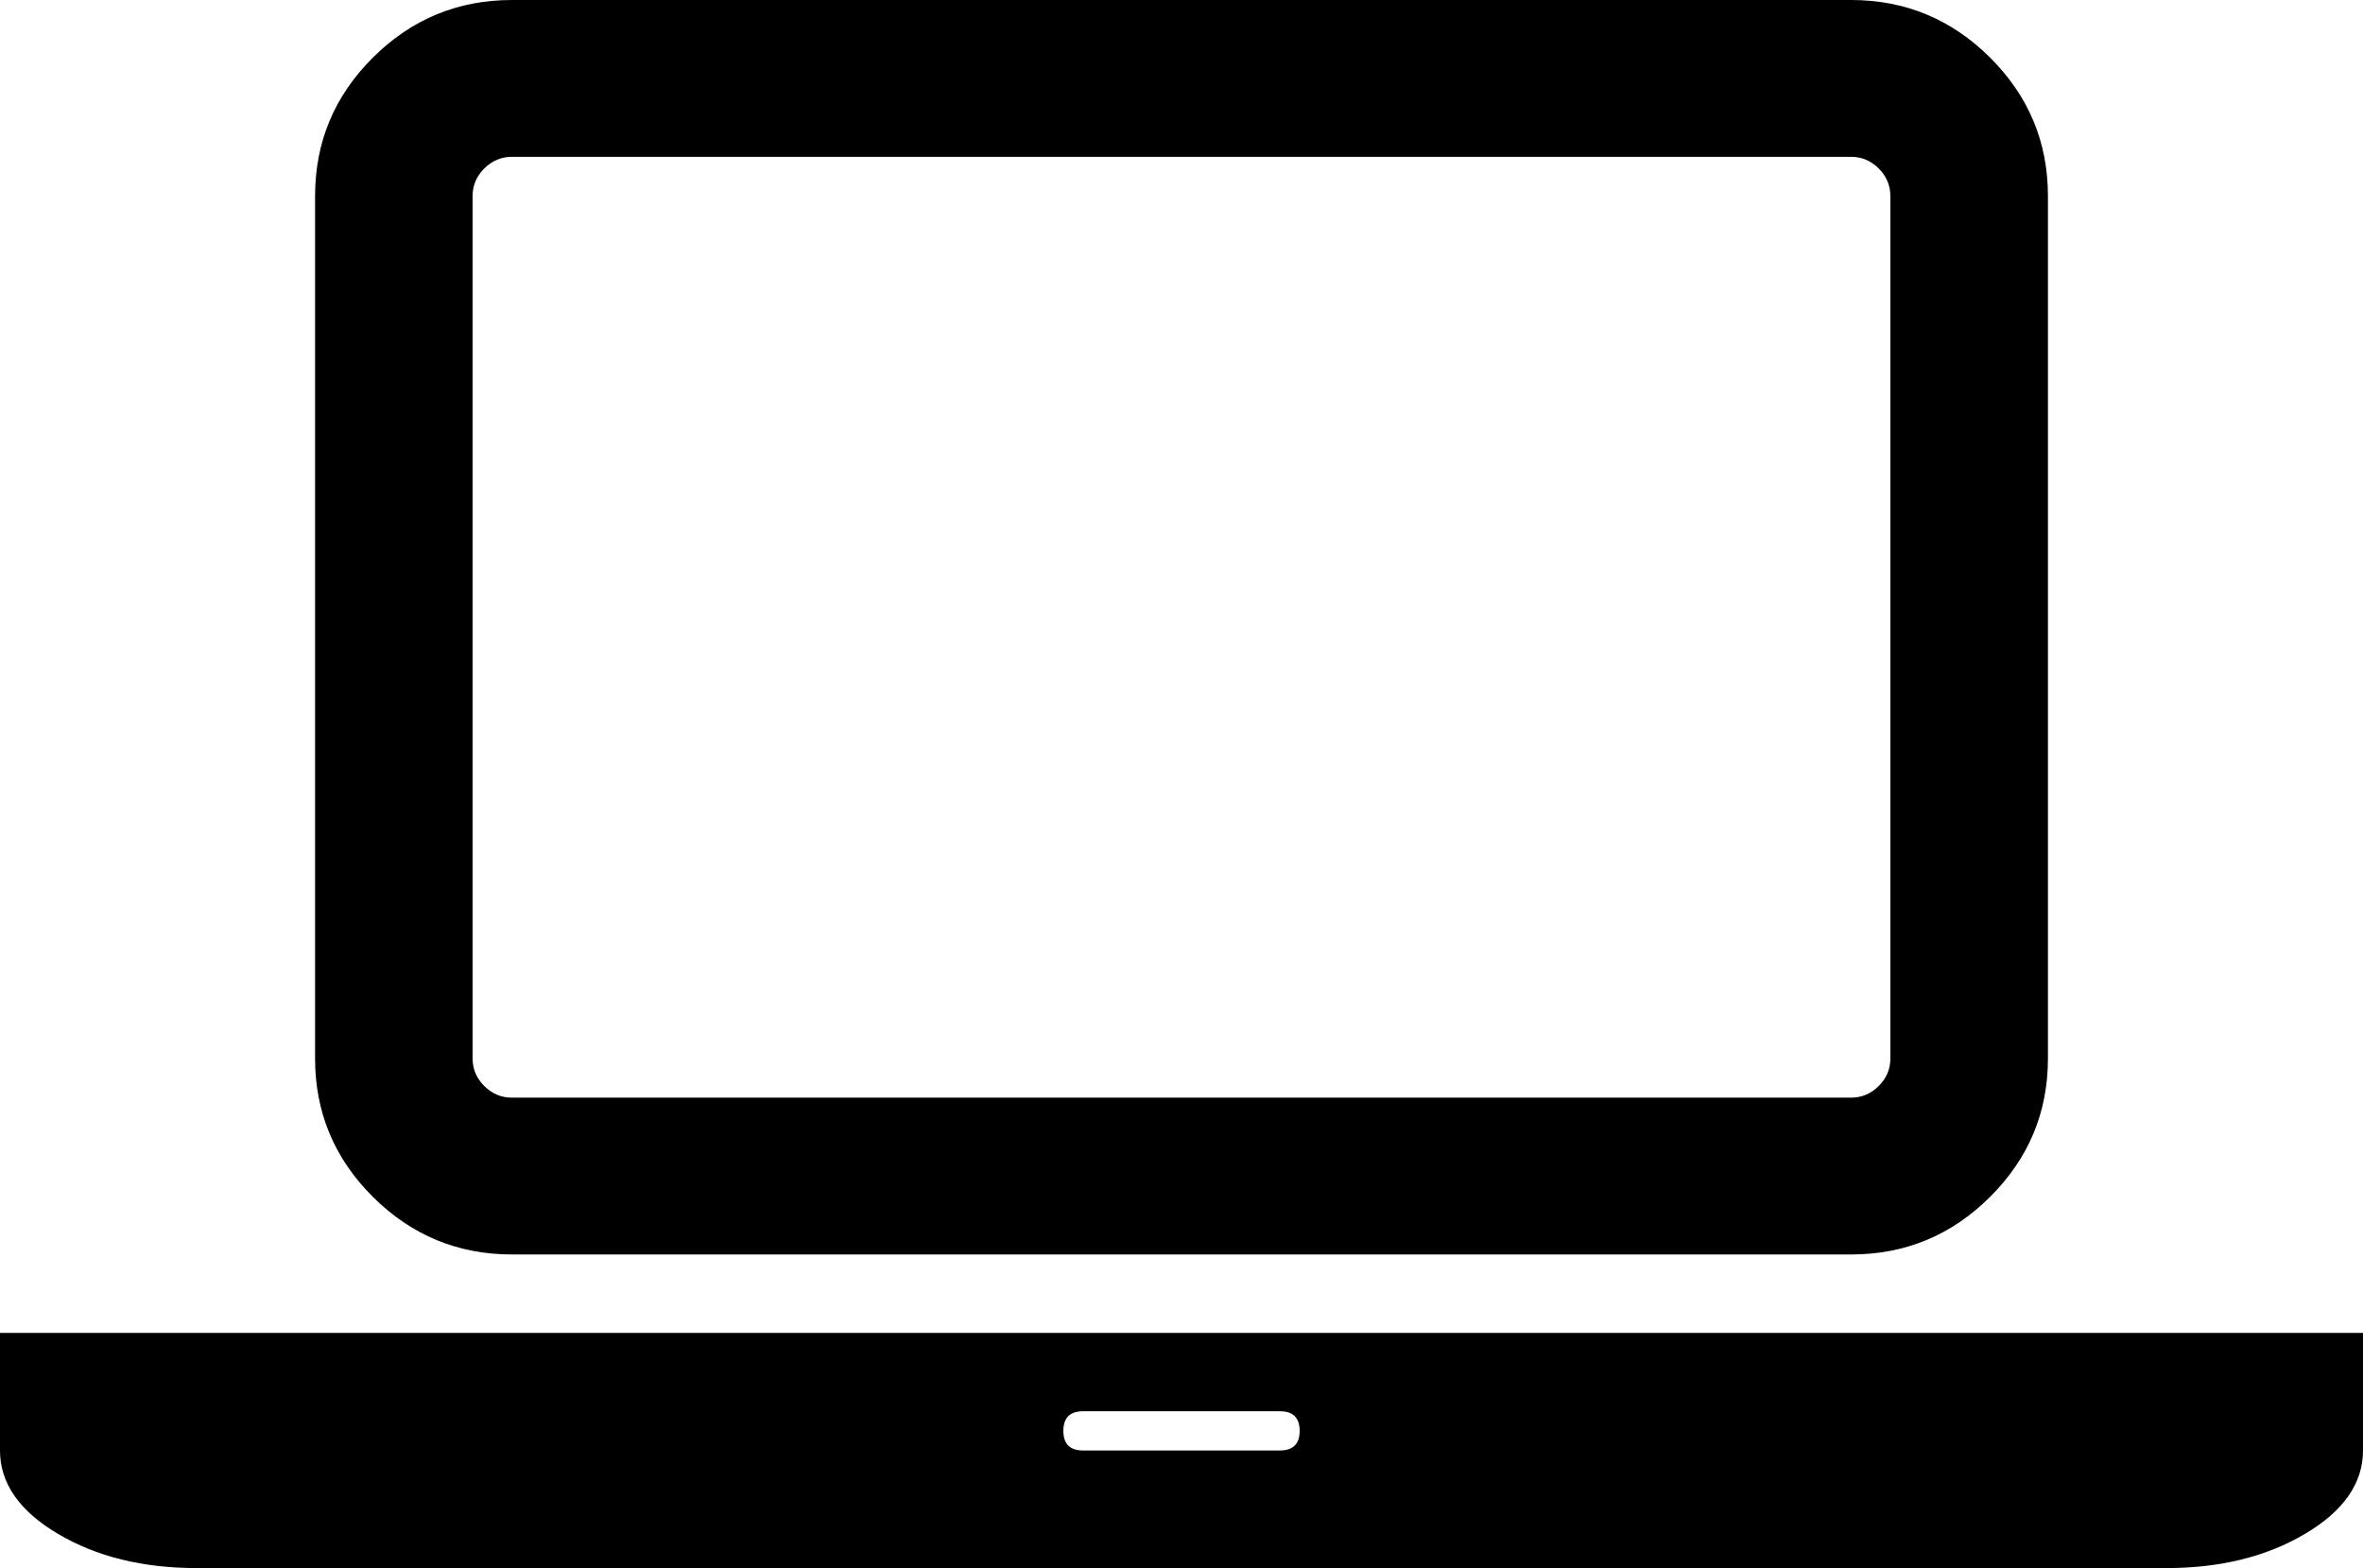 <svg xmlns="http://www.w3.org/2000/svg" width="550" height="365"><path d="M119.17 292.001h311.665c12.604 0 23.39-4.464 32.364-13.405 8.979-8.939 13.467-19.675 13.467-32.22V45.625c0-12.548-4.488-23.285-13.467-32.222C454.224 4.466 443.44 0 430.835 0H119.169c-12.604 0-23.395 4.466-32.371 13.402-8.977 8.936-13.463 19.674-13.463 32.222v200.754c0 12.544 4.486 23.283 13.463 32.219C95.774 287.53 106.565 292 119.169 292zm-9.171-246.377c0-2.471.908-4.614 2.722-6.415 1.817-1.804 3.966-2.71 6.448-2.71h311.659c2.486 0 4.634.904 6.448 2.71 1.81 1.806 2.716 3.944 2.716 6.415v200.754c0 2.468-.907 4.611-2.716 6.412-1.814 1.806-3.962 2.71-6.448 2.71H119.166c-2.483 0-4.632-.901-6.448-2.71-1.811-1.808-2.72-3.944-2.72-6.412zm394.169 264.63H0v27.371c0 7.609 4.486 14.07 13.462 19.39 8.98 5.322 19.767 7.985 32.371 7.985h458.335c12.602 0 23.39-2.663 32.365-7.984 8.976-5.322 13.467-11.782 13.467-19.39v-27.372zm-206.252 27.371h-45.833c-3.052 0-4.58-1.524-4.58-4.562 0-3.043 1.528-4.57 4.58-4.57h45.833c3.055 0 4.586 1.527 4.586 4.57 0 3.038-1.53 4.562-4.586 4.562z" stroke-width=".999"/></svg>